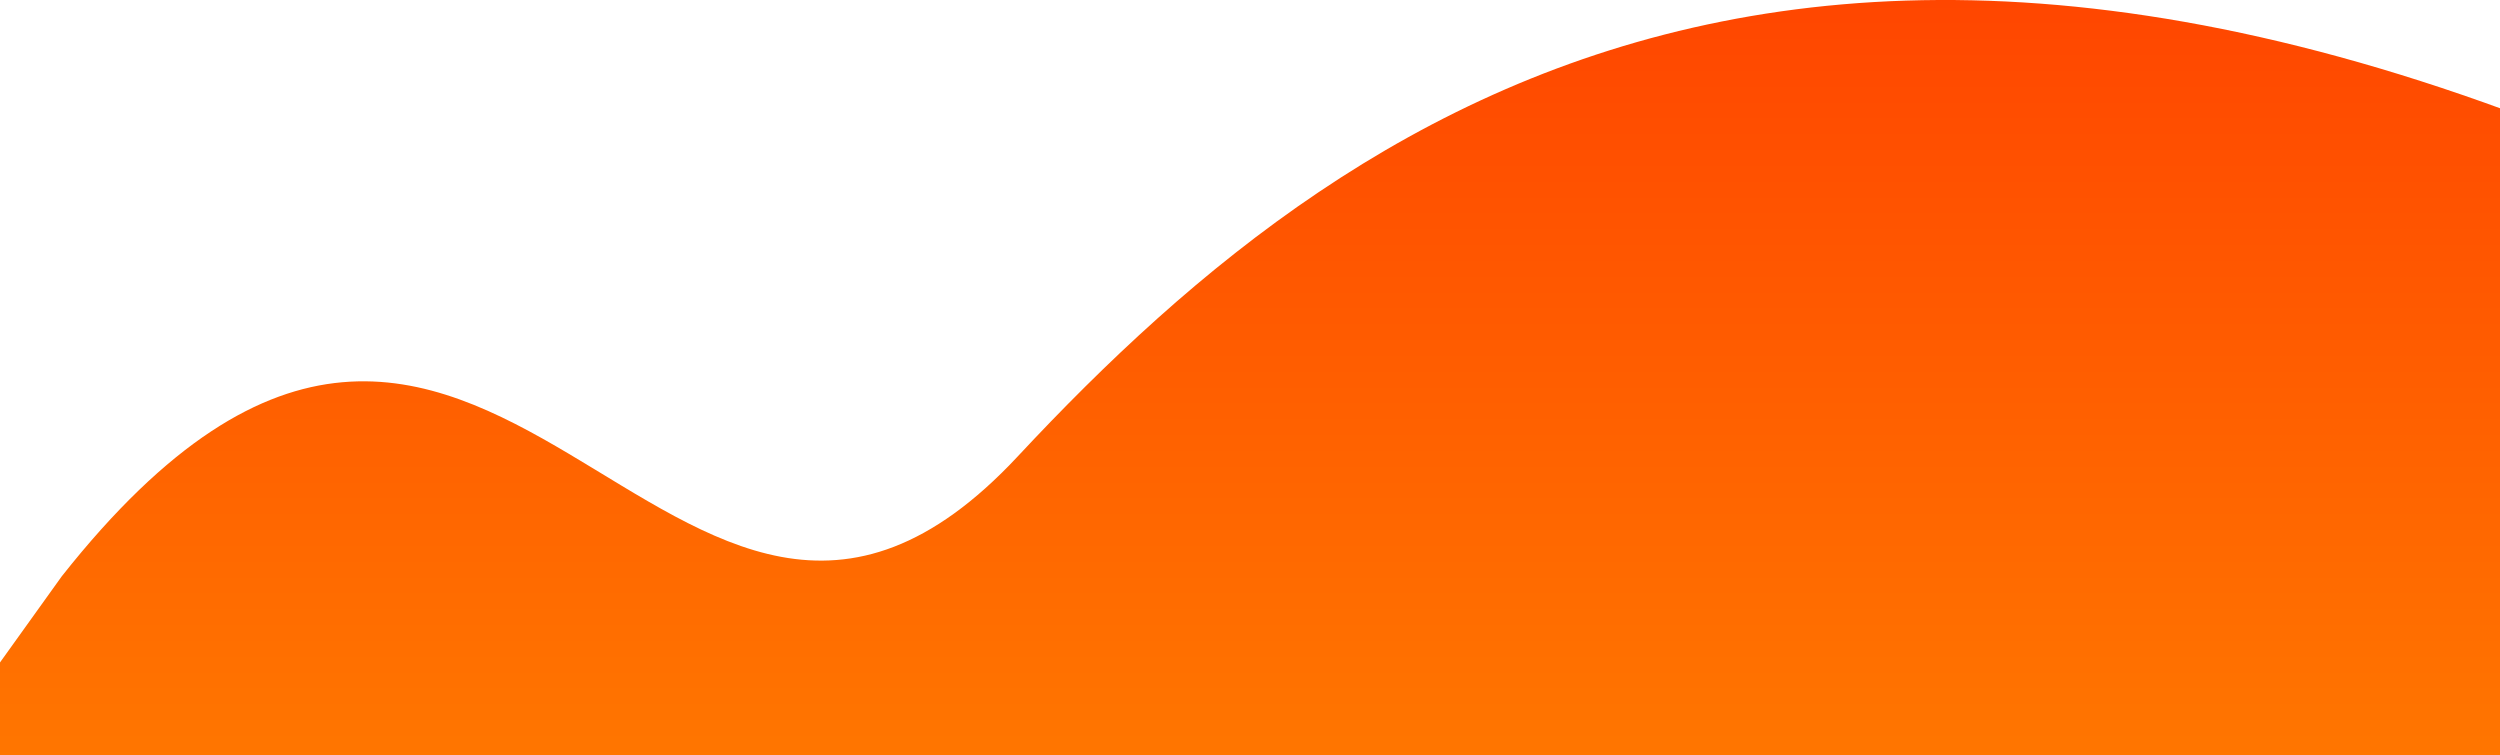 <svg width="9799" height="2960" viewBox="0 0 9799 2960" fill="none" xmlns="http://www.w3.org/2000/svg">
<path id="m__1" d="M242 2259C1915.5 141.5 2622.5 3254.06 3989 1789.06C5355.5 324.057 7429.23 -1128.94 11642.1 1300.56C15855 3730.06 12167.5 2974.56 12167.5 2974.56H5957.5H-271L242 2259Z" fill="url(#paint0_linear_303_6)"/>
<defs>
<linearGradient id="paint0_linear_303_6" x1="4089.5" y1="-559.944" x2="4089.5" y2="3226.06" gradientUnits="userSpaceOnUse">
<stop stop-color="#FF3D00"/>
<stop offset="1" stop-color="#FF7A00"/>
</linearGradient>
</defs>
</svg>
